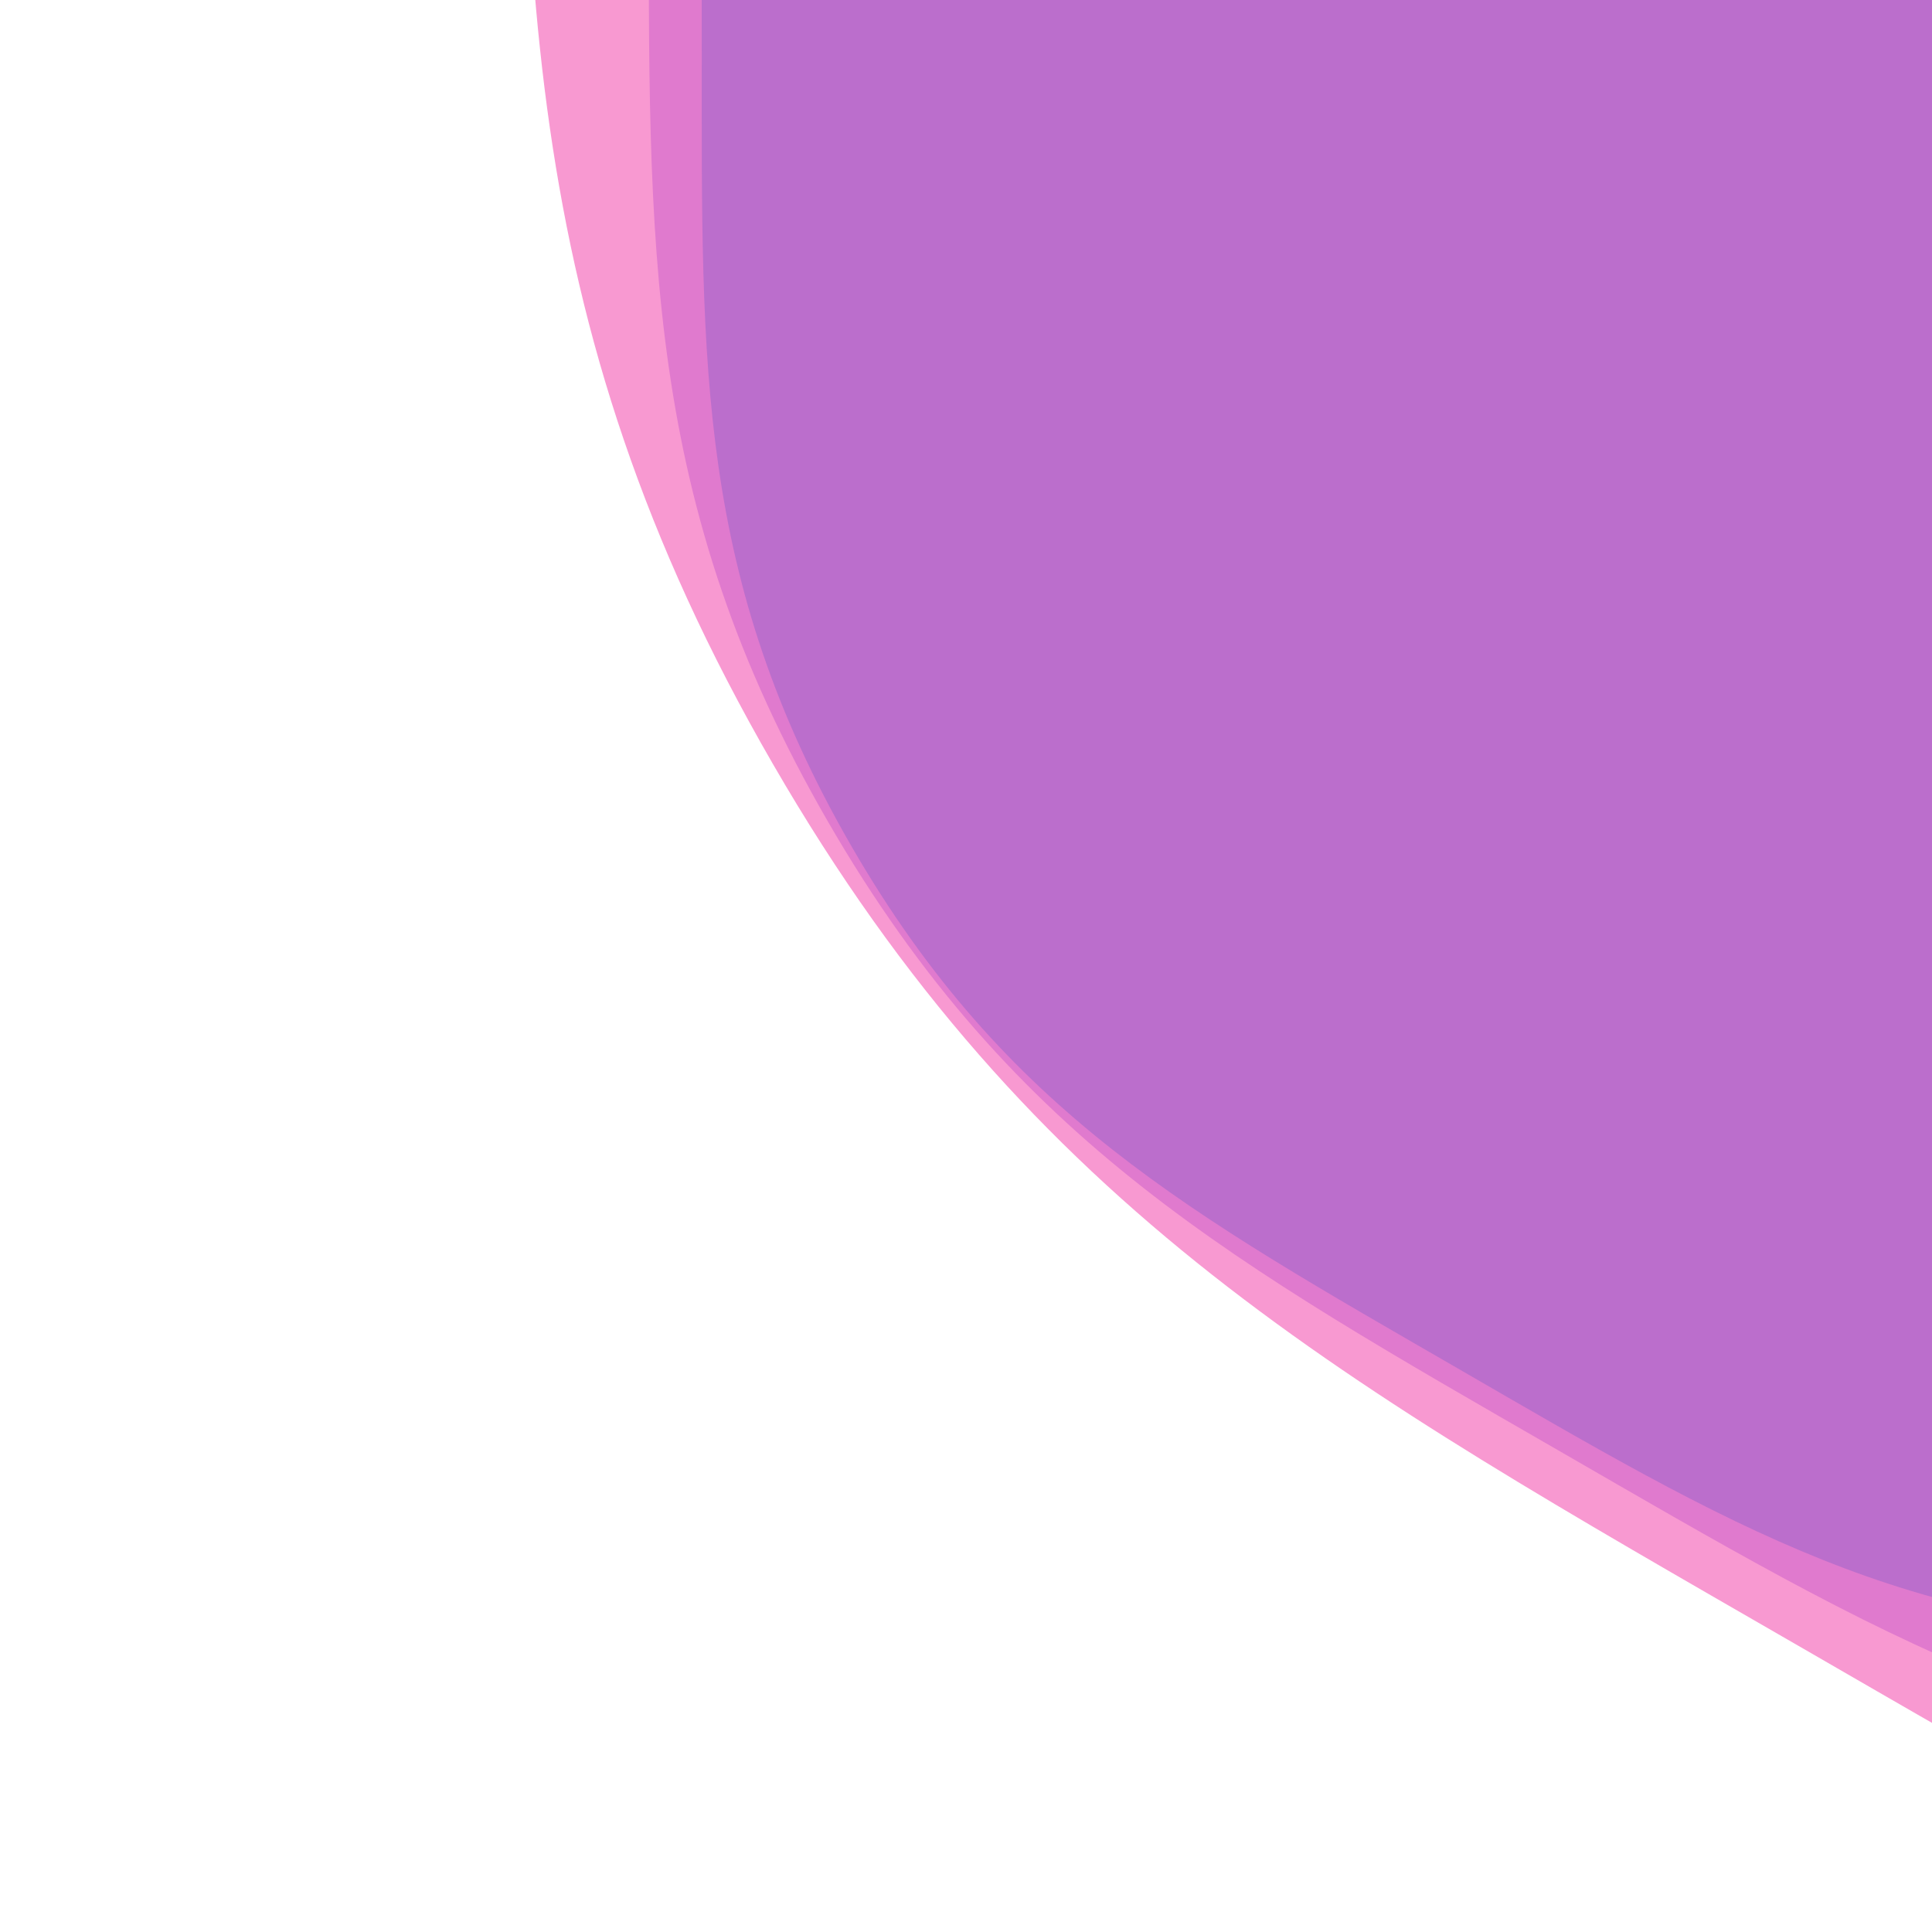 <svg xmlns="http://www.w3.org/2000/svg" viewBox="0 0 512 512" preserveAspectRatio="xMidYMid" width="512" height="512" style="shape-rendering: auto; display: block; background: rgb(255, 209, 103);" xmlns:xlink="http://www.w3.org/1999/xlink"><g><g opacity="0.4" transform="translate(587.373,15.243) scale(100)">
  <path stroke-width="0" fill="#00aeef" d="M4.014 0 C4.014 0.819 4.028 1.38 3.618 2.089 S2.716 3.067 2.007 3.476 S0.819 4.178 2.558238177546855e-16 4.178 S-1.298 3.886 -2.007 3.476 S-3.209 2.798 -3.618 2.089 S-4.014 0.819 -4.014 4.915830223521408e-16 S-4.028 -1.38 -3.618 -2.089 S-2.716 -3.067 -2.007 -3.476 S-0.819 -4.178 -7.674714532640565e-16 -4.178 S1.298 -3.886 2.007 -3.476 S3.209 -2.798 3.618 -2.089 S4.014 -0.819 4.014 -9.831660447042816e-16">
    <animateTransform values="0;60" repeatCount="indefinite" dur="10s" type="rotate" attributeName="transform"></animateTransform>
  </path>
</g><g opacity="0.4" transform="translate(653.648,-32.908) scale(100)">
  <path stroke-width="0" fill="#9c7cf2" d="M4.817 0 C4.817 0.983 4.833 1.655 4.342 2.507 S3.26 3.68 2.408 4.172 S0.983 5.014 3.0698858130562253e-16 5.014 S-1.557 4.663 -2.408 4.172 S-3.85 3.358 -4.342 2.507 S-4.817 0.983 -4.817 5.898996268225689e-16 S-4.833 -1.655 -4.342 -2.507 S-3.26 -3.68 -2.408 -4.172 S-0.983 -5.014 -9.209657439168676e-16 -5.014 S1.557 -4.663 2.408 -4.172 S3.85 -3.358 4.342 -2.507 S4.817 -0.983 4.817 -1.1797992536451378e-15">
    <animateTransform values="0;60" repeatCount="indefinite" dur="5s" type="rotate" attributeName="transform"></animateTransform>
  </path>
</g><g opacity="0.4" transform="translate(812.707,-148.471) scale(100)">
  <path stroke-width="0" fill="#ed008c" d="M6.744 0 C6.744 1.376 6.767 2.318 6.079 3.509 S4.564 5.152 3.372 5.84 S1.376 7.019 4.297840138278716e-16 7.019 S-2.18 6.528 -3.372 5.84 S-5.39 4.701 -6.079 3.509 S-6.744 1.376 -6.744 8.258594775515964e-16 S-6.767 -2.318 -6.079 -3.509 S-4.564 -5.152 -3.372 -5.84 S-1.376 -7.019 -1.2893520414836146e-15 -7.019 S2.18 -6.528 3.372 -5.84 S5.39 -4.701 6.079 -3.509 S6.744 -1.376 6.744 -1.6517189551031928e-15">
    <animateTransform values="0;60" repeatCount="indefinite" dur="3.333s" type="rotate" attributeName="transform"></animateTransform>
  </path>
</g><g></g></g><!-- [ldio] generated by https://loading.io --></svg>